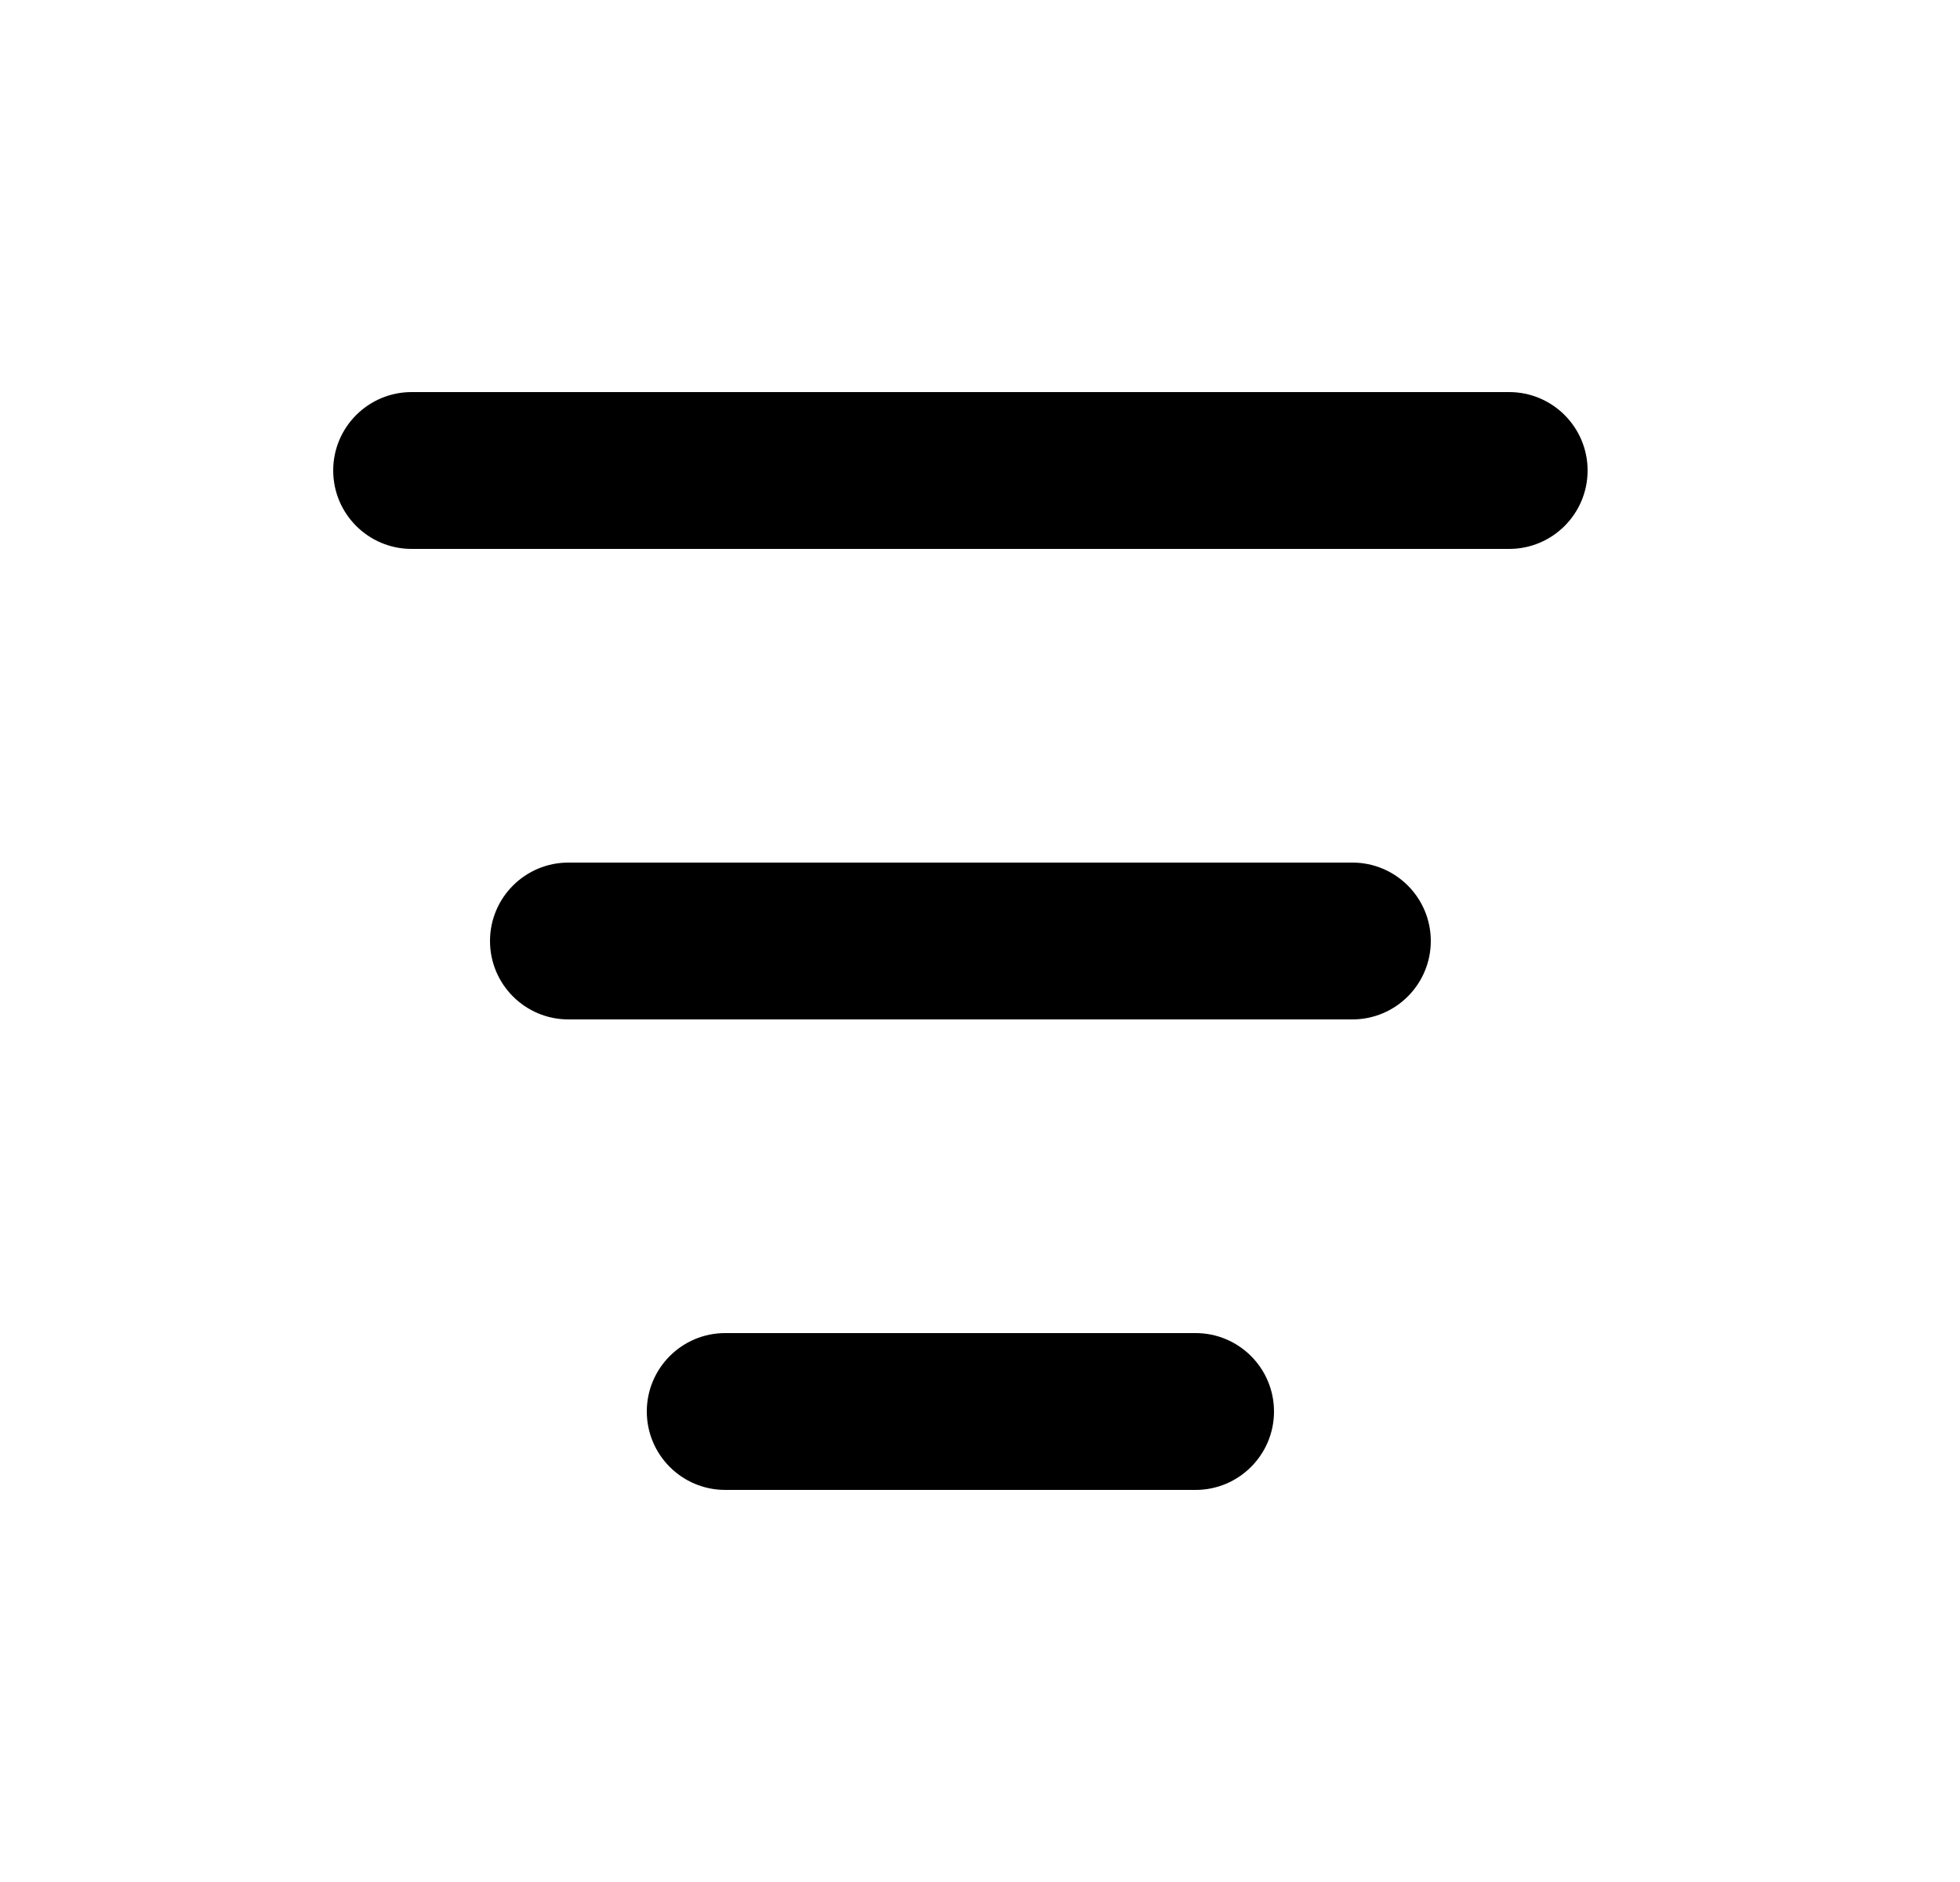 <svg width="25" height="24" viewBox="0 0 25 24" fill="none" xmlns="http://www.w3.org/2000/svg">
<path d="M4.25 6C4.25 5.448 4.698 5 5.25 5H19.25C19.802 5 20.25 5.448 20.25 6C20.25 6.552 19.802 7 19.25 7H5.25C4.698 7 4.25 6.552 4.25 6Z" fill="black"/>
<path d="M6.25 12C6.25 11.448 6.698 11 7.25 11H17.25C17.802 11 18.25 11.448 18.25 12C18.25 12.552 17.802 13 17.25 13H7.25C6.698 13 6.25 12.552 6.25 12Z" fill="black"/>
<path d="M9.25 17C8.698 17 8.25 17.448 8.25 18C8.25 18.552 8.698 19 9.25 19H15.25C15.802 19 16.25 18.552 16.25 18C16.25 17.448 15.802 17 15.25 17H9.25Z" fill="black"/>
</svg>
